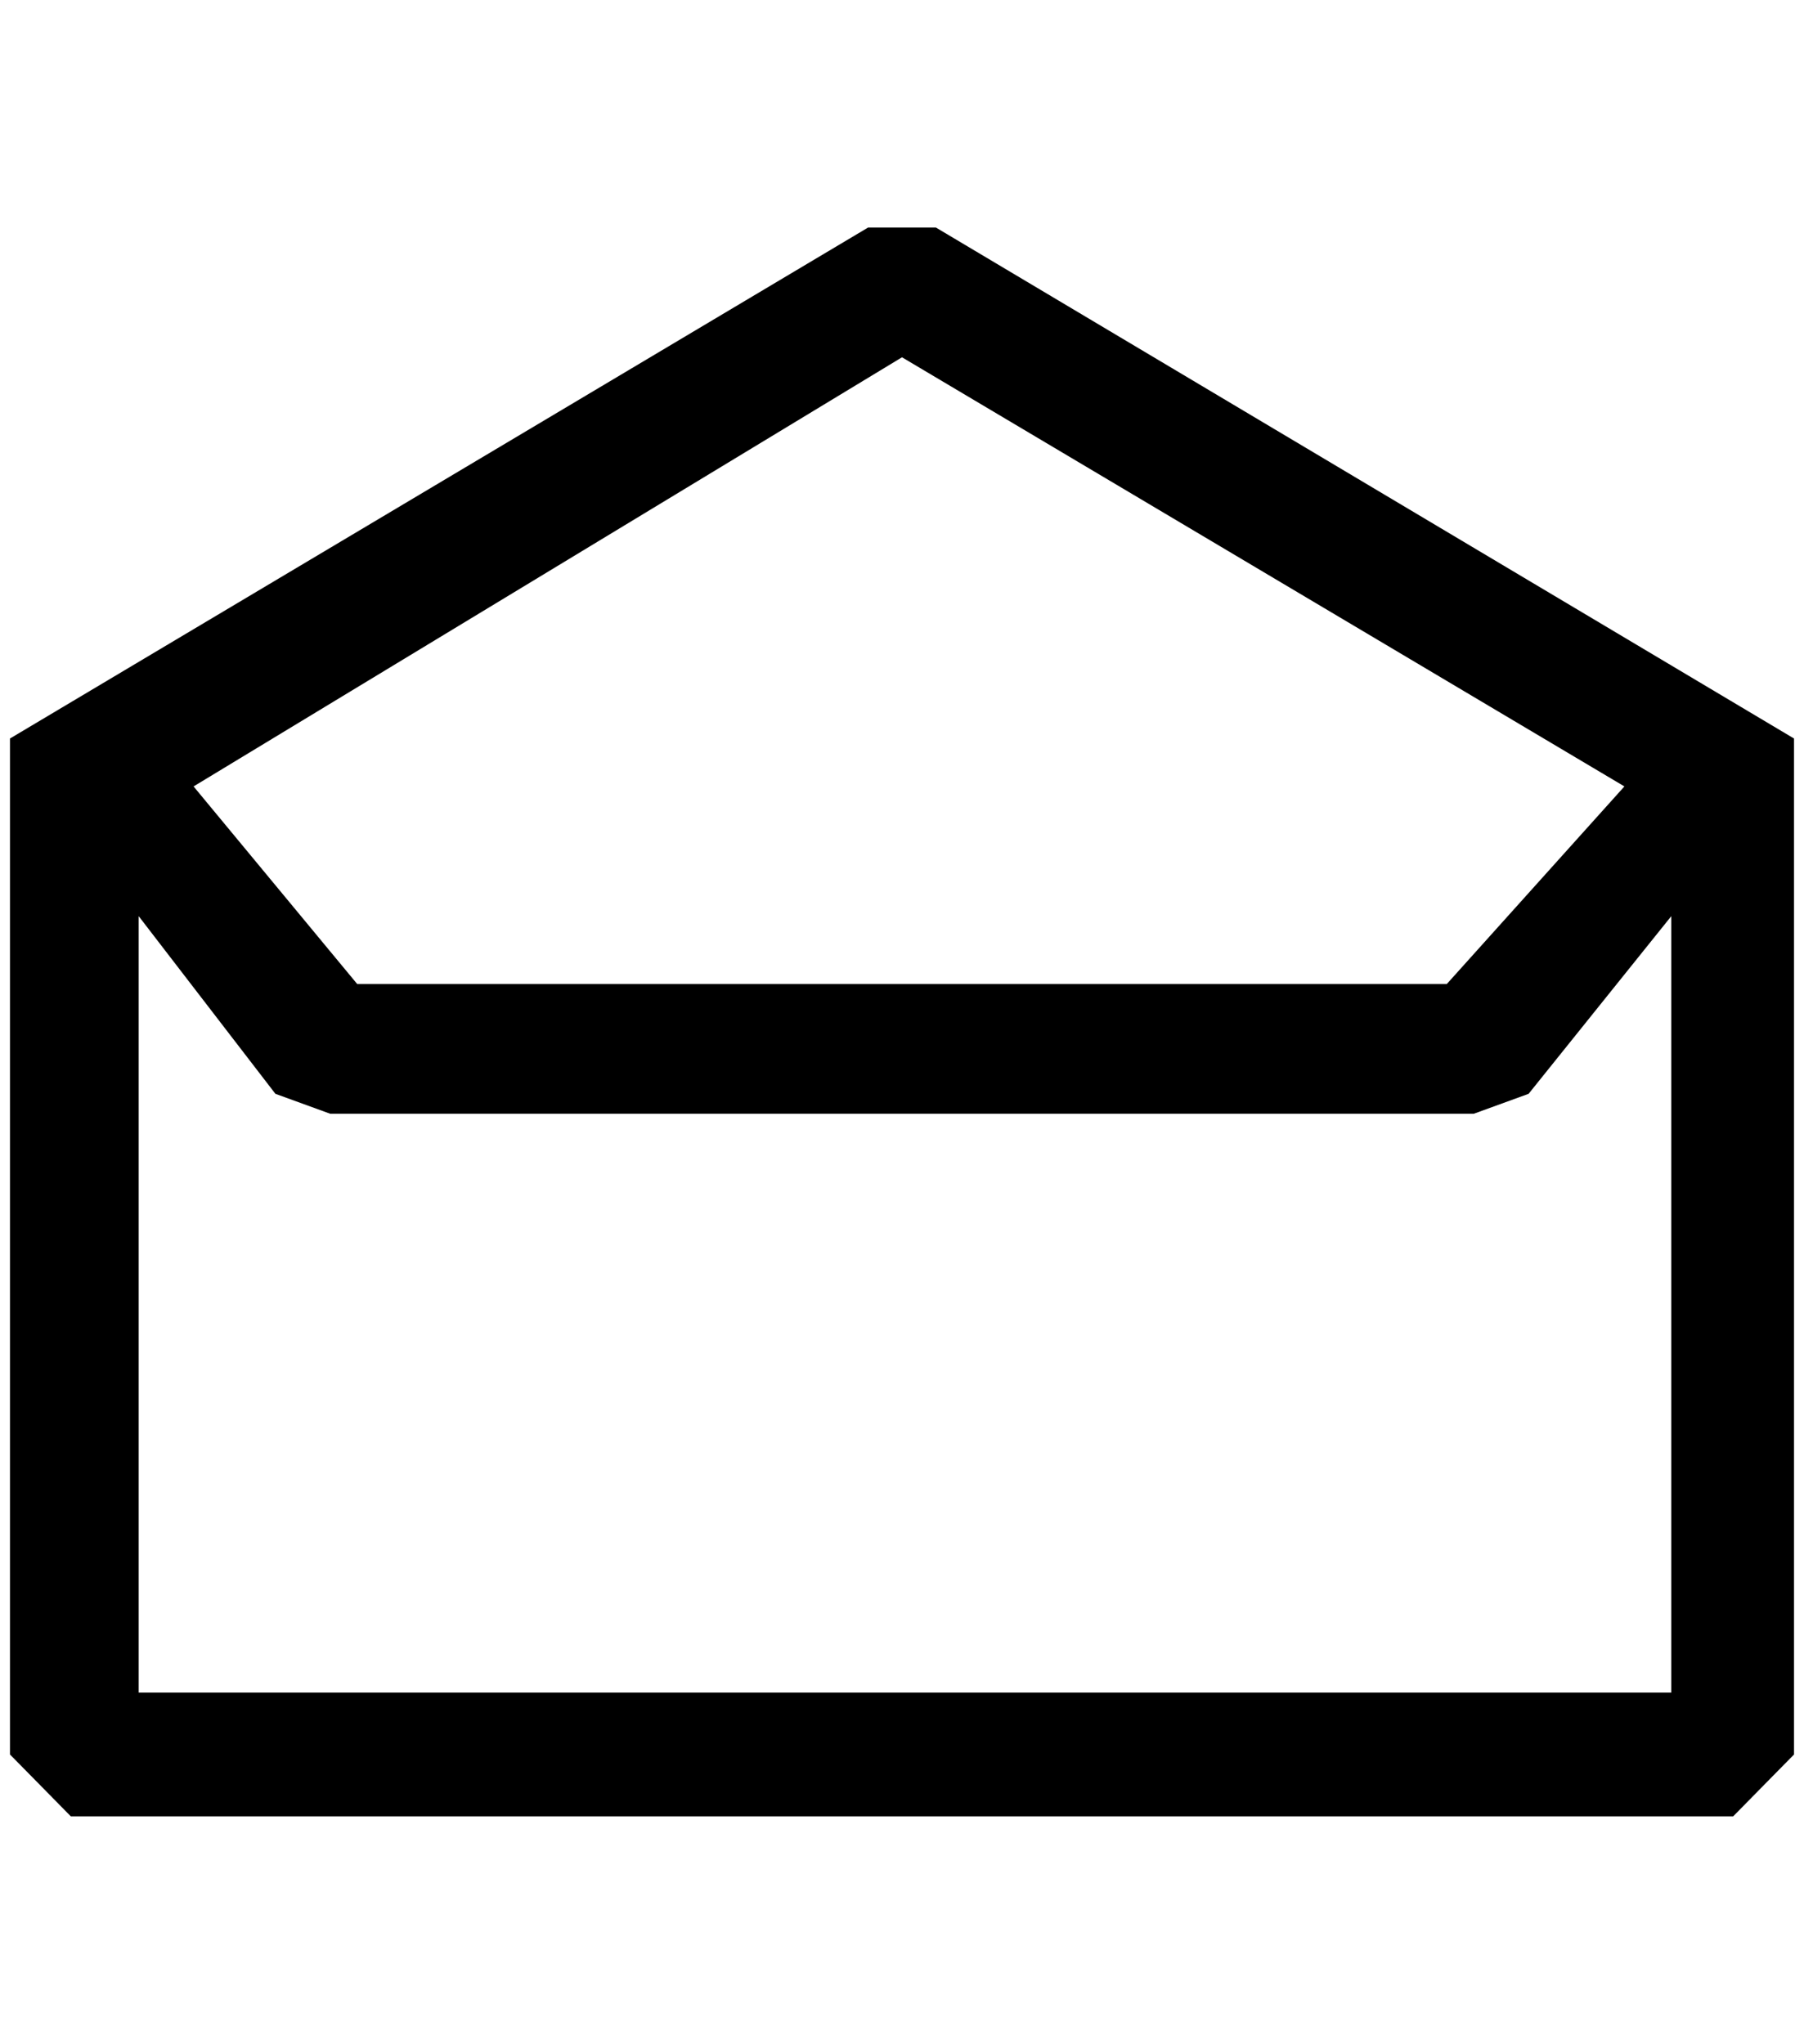 <?xml version="1.0" standalone="no"?>
<!DOCTYPE svg PUBLIC "-//W3C//DTD SVG 1.1//EN" "http://www.w3.org/Graphics/SVG/1.1/DTD/svg11.dtd" >
<svg xmlns="http://www.w3.org/2000/svg" xmlns:xlink="http://www.w3.org/1999/xlink" version="1.1" viewBox="-10 0 1808 2048">
   <path fill="currentColor"
d="M928 228h-68l-860 512v1018l61 62h1666l61 -62v-1018zM894 358l724 430l-178 198h-1092l-164 -198zM1665 1696h-1536v-778l137 178l55 20h1146l55 -20l143 -178v778z" />
</svg>
